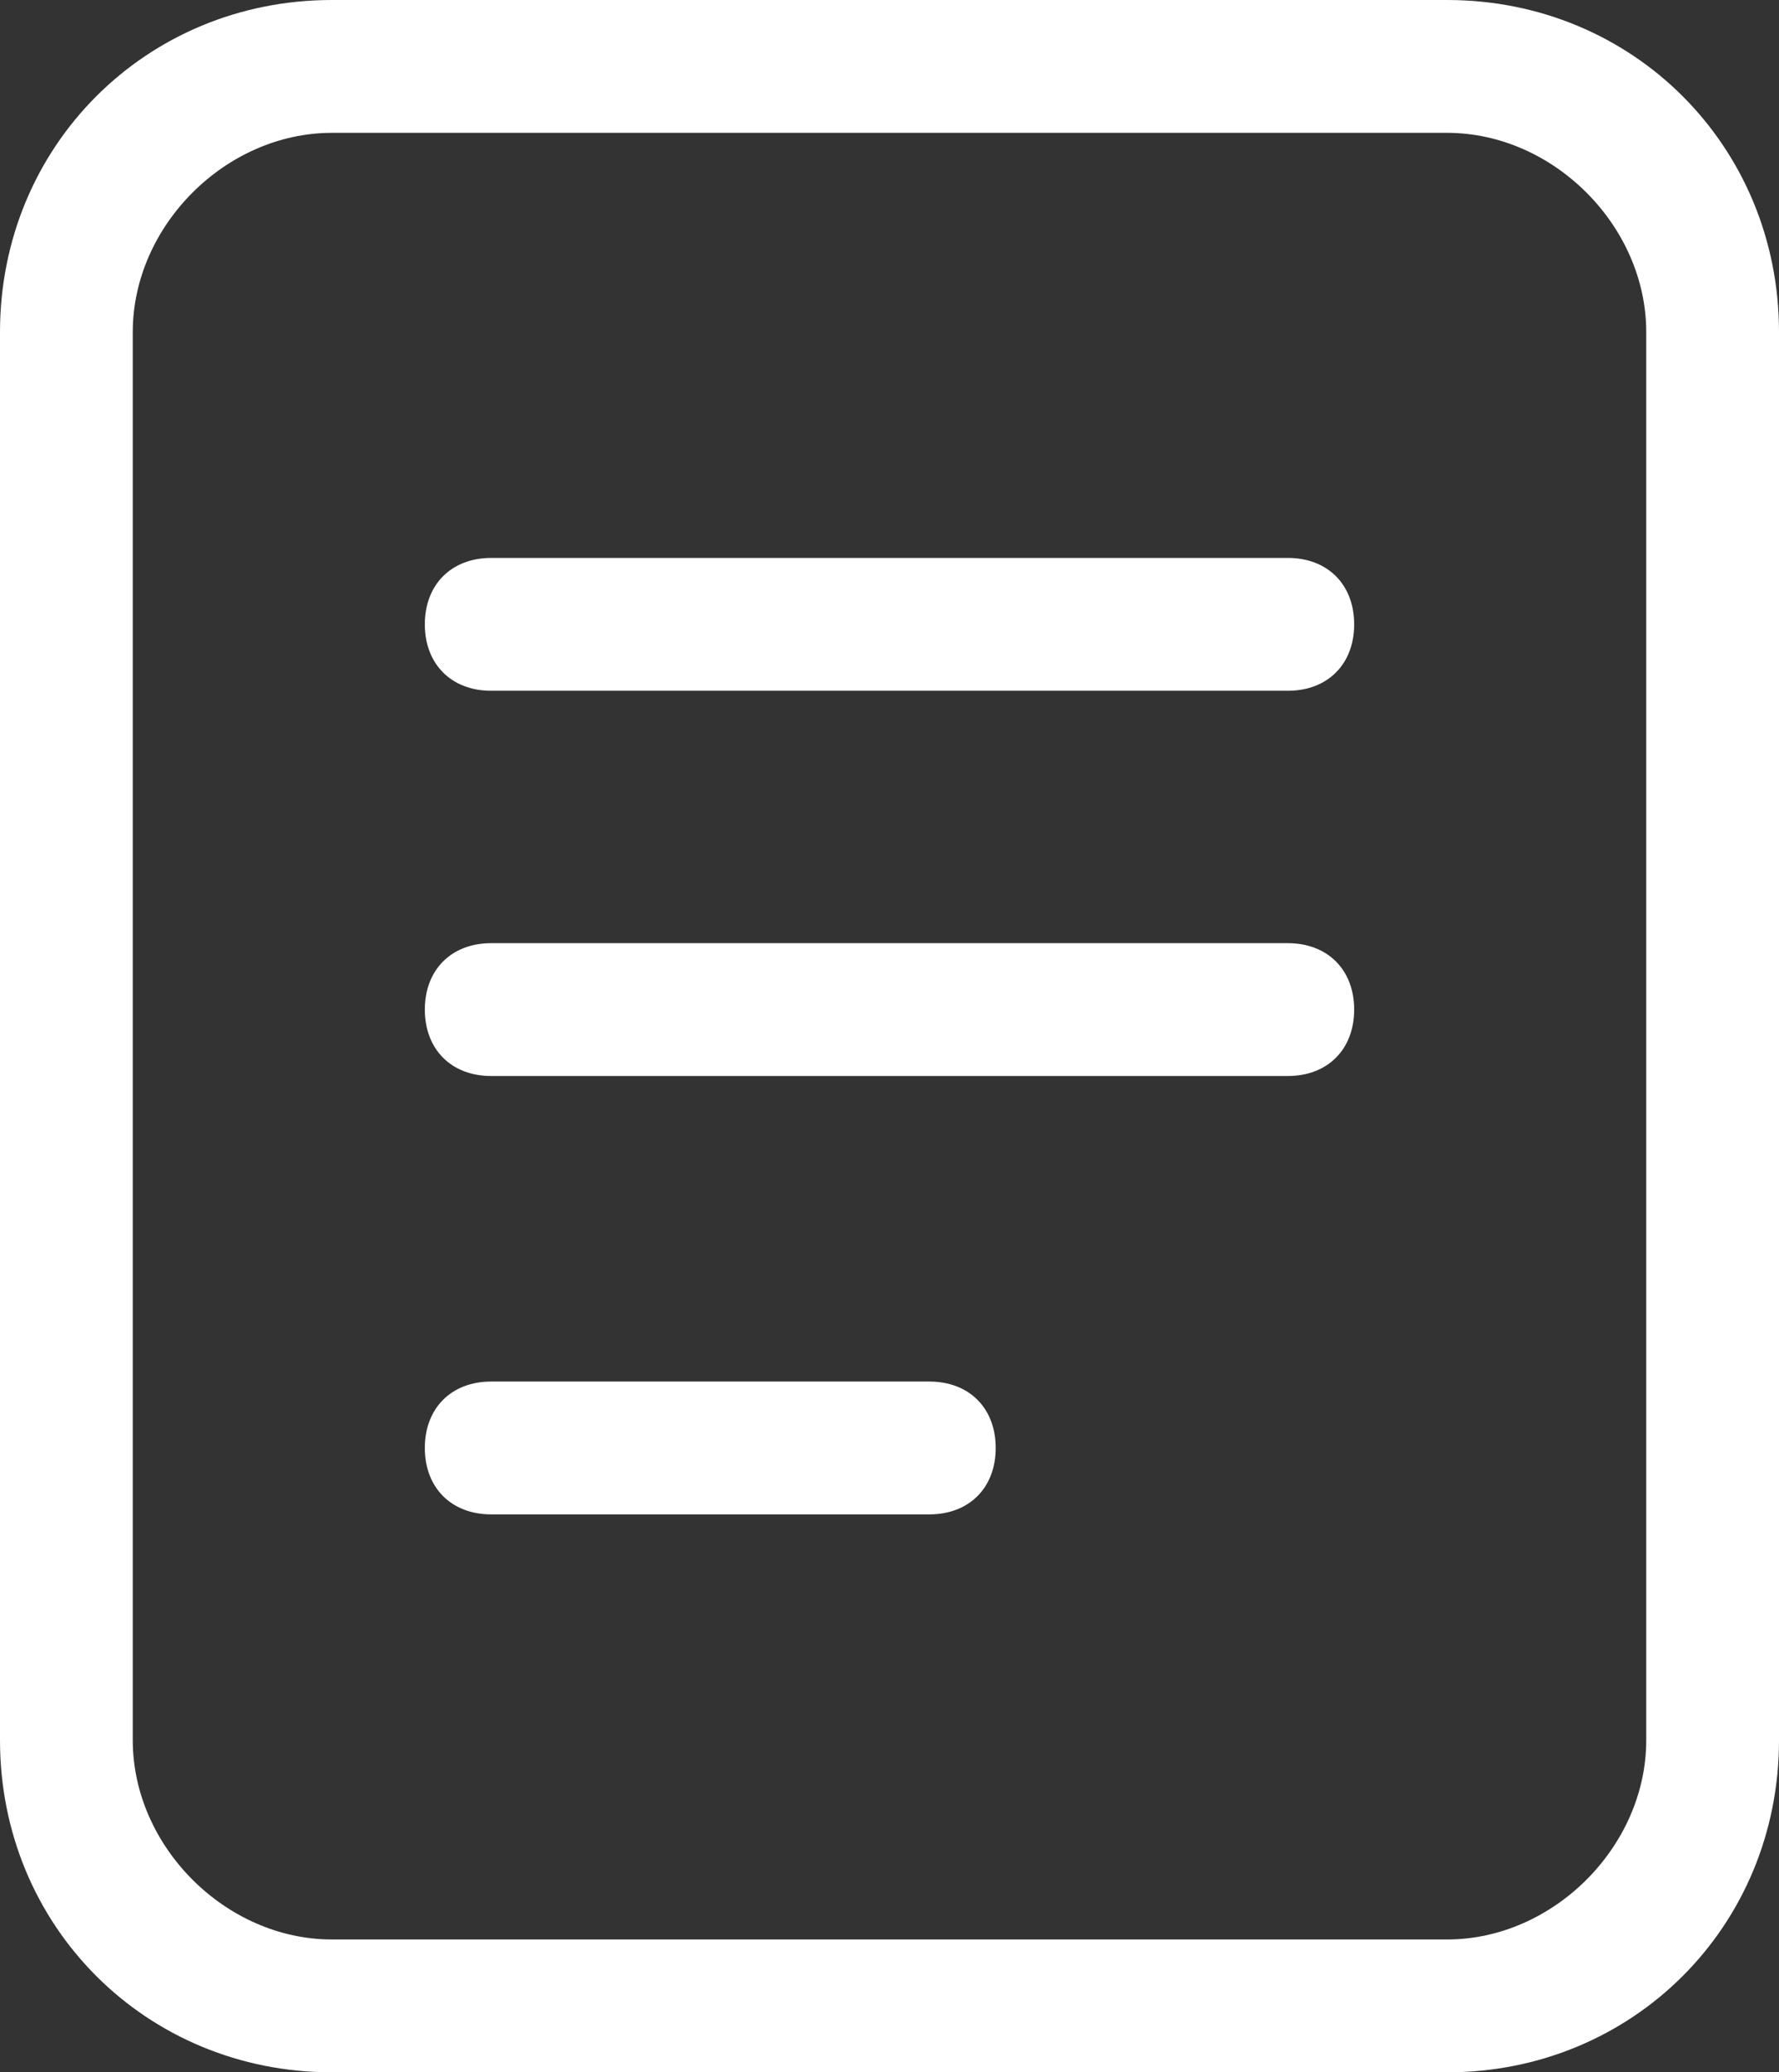 <svg version="1.1" id="Layer_1" xmlns="http://www.w3.org/2000/svg" x="0" y="0" viewBox="0 0 13.4 15.6" xml:space="preserve"><rect x="0" y="0" width="13.4" height="15.6" fill="#333333" stroke="none"/><style type="text/css">.st0{fill:#fff}</style><g id="Group_4657" transform="translate(-23.5 -150.5)"><path class="st0" d="M34.4 166.1H26c-1.4 0-2.5-1.1-2.5-2.5V153c0-1.4 1.1-2.5 2.5-2.5h8.4c1.4 0 2.5 1.1 2.5 2.5v10.6c0 1.4-1.1 2.5-2.5 2.5zM26 151.5c-.8 0-1.5.7-1.5 1.5v10.6c0 .8.7 1.5 1.5 1.5h8.4c.8 0 1.5-.7 1.5-1.5V153c0-.8-.7-1.5-1.5-1.5H26z" id="Rectangle_472"/><path class="st0" d="M33.2 155.7h-6c-.3 0-.5-.2-.5-.5s.2-.5.5-.5h6c.3 0 .5.2.5.5s-.2.5-.5.5z" id="Line_66"/><path class="st0" d="M33.2 158.6h-6c-.3 0-.5-.2-.5-.5s.2-.5.5-.5h6c.3 0 .5.2.5.5s-.2.5-.5.5z" id="Line_67"/><path class="st0" d="M30.5 161.9h-3.3c-.3 0-.5-.2-.5-.5s.2-.5.5-.5h3.3c.3 0 .5.2.5.5s-.2.5-.5.5z" id="Line_68"/></g></svg>
